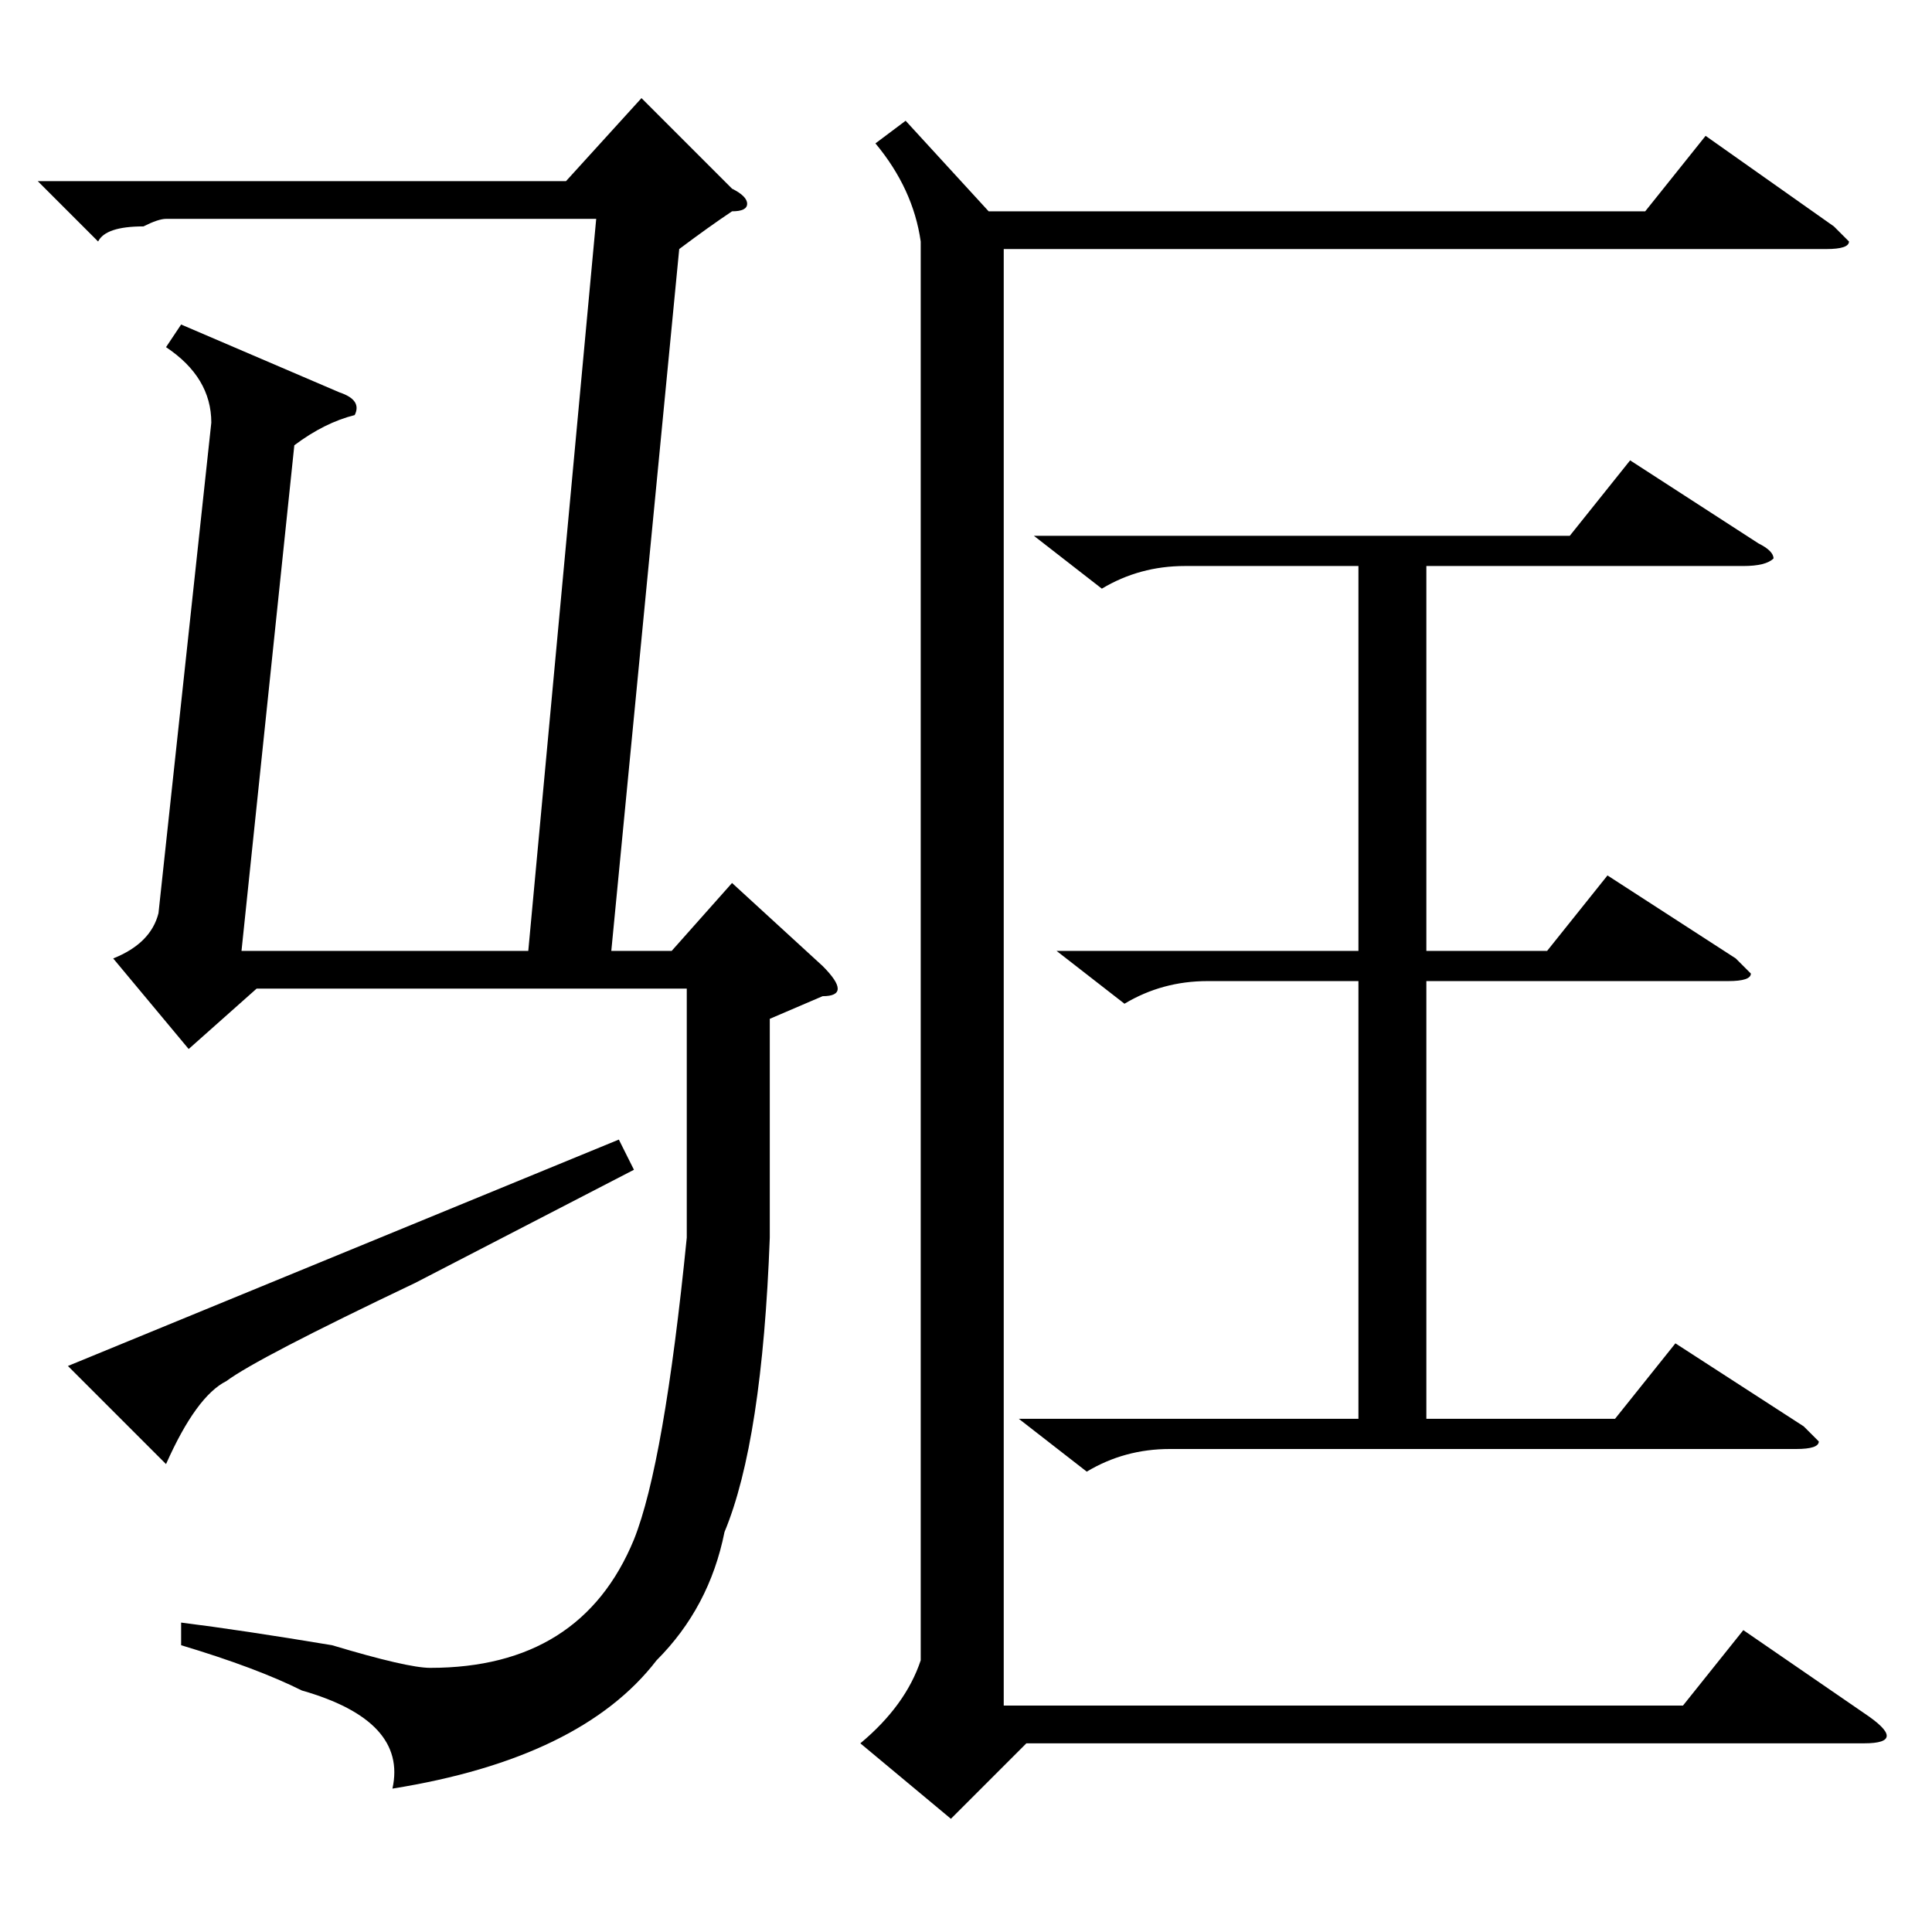 <?xml version="1.0" standalone="no"?>
<!DOCTYPE svg PUBLIC "-//W3C//DTD SVG 1.1//EN" "http://www.w3.org/Graphics/SVG/1.1/DTD/svg11.dtd" >
<svg xmlns="http://www.w3.org/2000/svg" xmlns:xlink="http://www.w3.org/1999/xlink" version="1.1" viewBox="0 -52 256 256">
  <g transform="matrix(1 0 0 -1 0 204)">
   <path fill="currentColor"
d="M90 223l-9 -93h8l8 9l12 -11q2 -2 2 -3t-2 -1l-7 -3v-29q-1 -27 -6 -39q-2 -10 -9 -17q-10 -13 -35 -17q2 9 -12 13q-6 3 -16 6v3q8 -1 20 -3q10 -3 13 -3q20 0 27 17q4 10 7 40v33h-57l-9 -8l-10 12q5 2 6 6l7 65q0 6 -6 10l2 3l21 -9q3 -1 2 -3q-4 -1 -8 -4l-7 -67h38
l9 97h-57q-1 0 -3 -1q-5 0 -6 -2l-8 8h70l10 11l12 -12q2 -1 2 -2t-2 -1q-3 -2 -7 -5zM55 86q-21 -10 -25 -13q-4 -2 -8 -11l-13 13l73 30l2 -4zM122 224q-1 7 -6 13l4 3l11 -12h87l8 10l17 -12l2 -2q0 -1 -3 -1h-109v-193h90l8 10l16 -11q3 -2 3 -3t-3 -1h-111l-10 -10
l-12 10q6 5 8 11v188zM140 130h40v51h-23q-6 0 -11 -3l-9 7h71l8 10l17 -11q2 -1 2 -2q-1 -1 -4 -1h-42v-51h16l8 10l17 -11l2 -2q0 -1 -3 -1h-40v-58h25l8 10l17 -11l2 -2q0 -1 -3 -1h-83q-6 0 -11 -3l-9 7h45v58h-20q-6 0 -11 -3z" />
  </g>

</svg>
